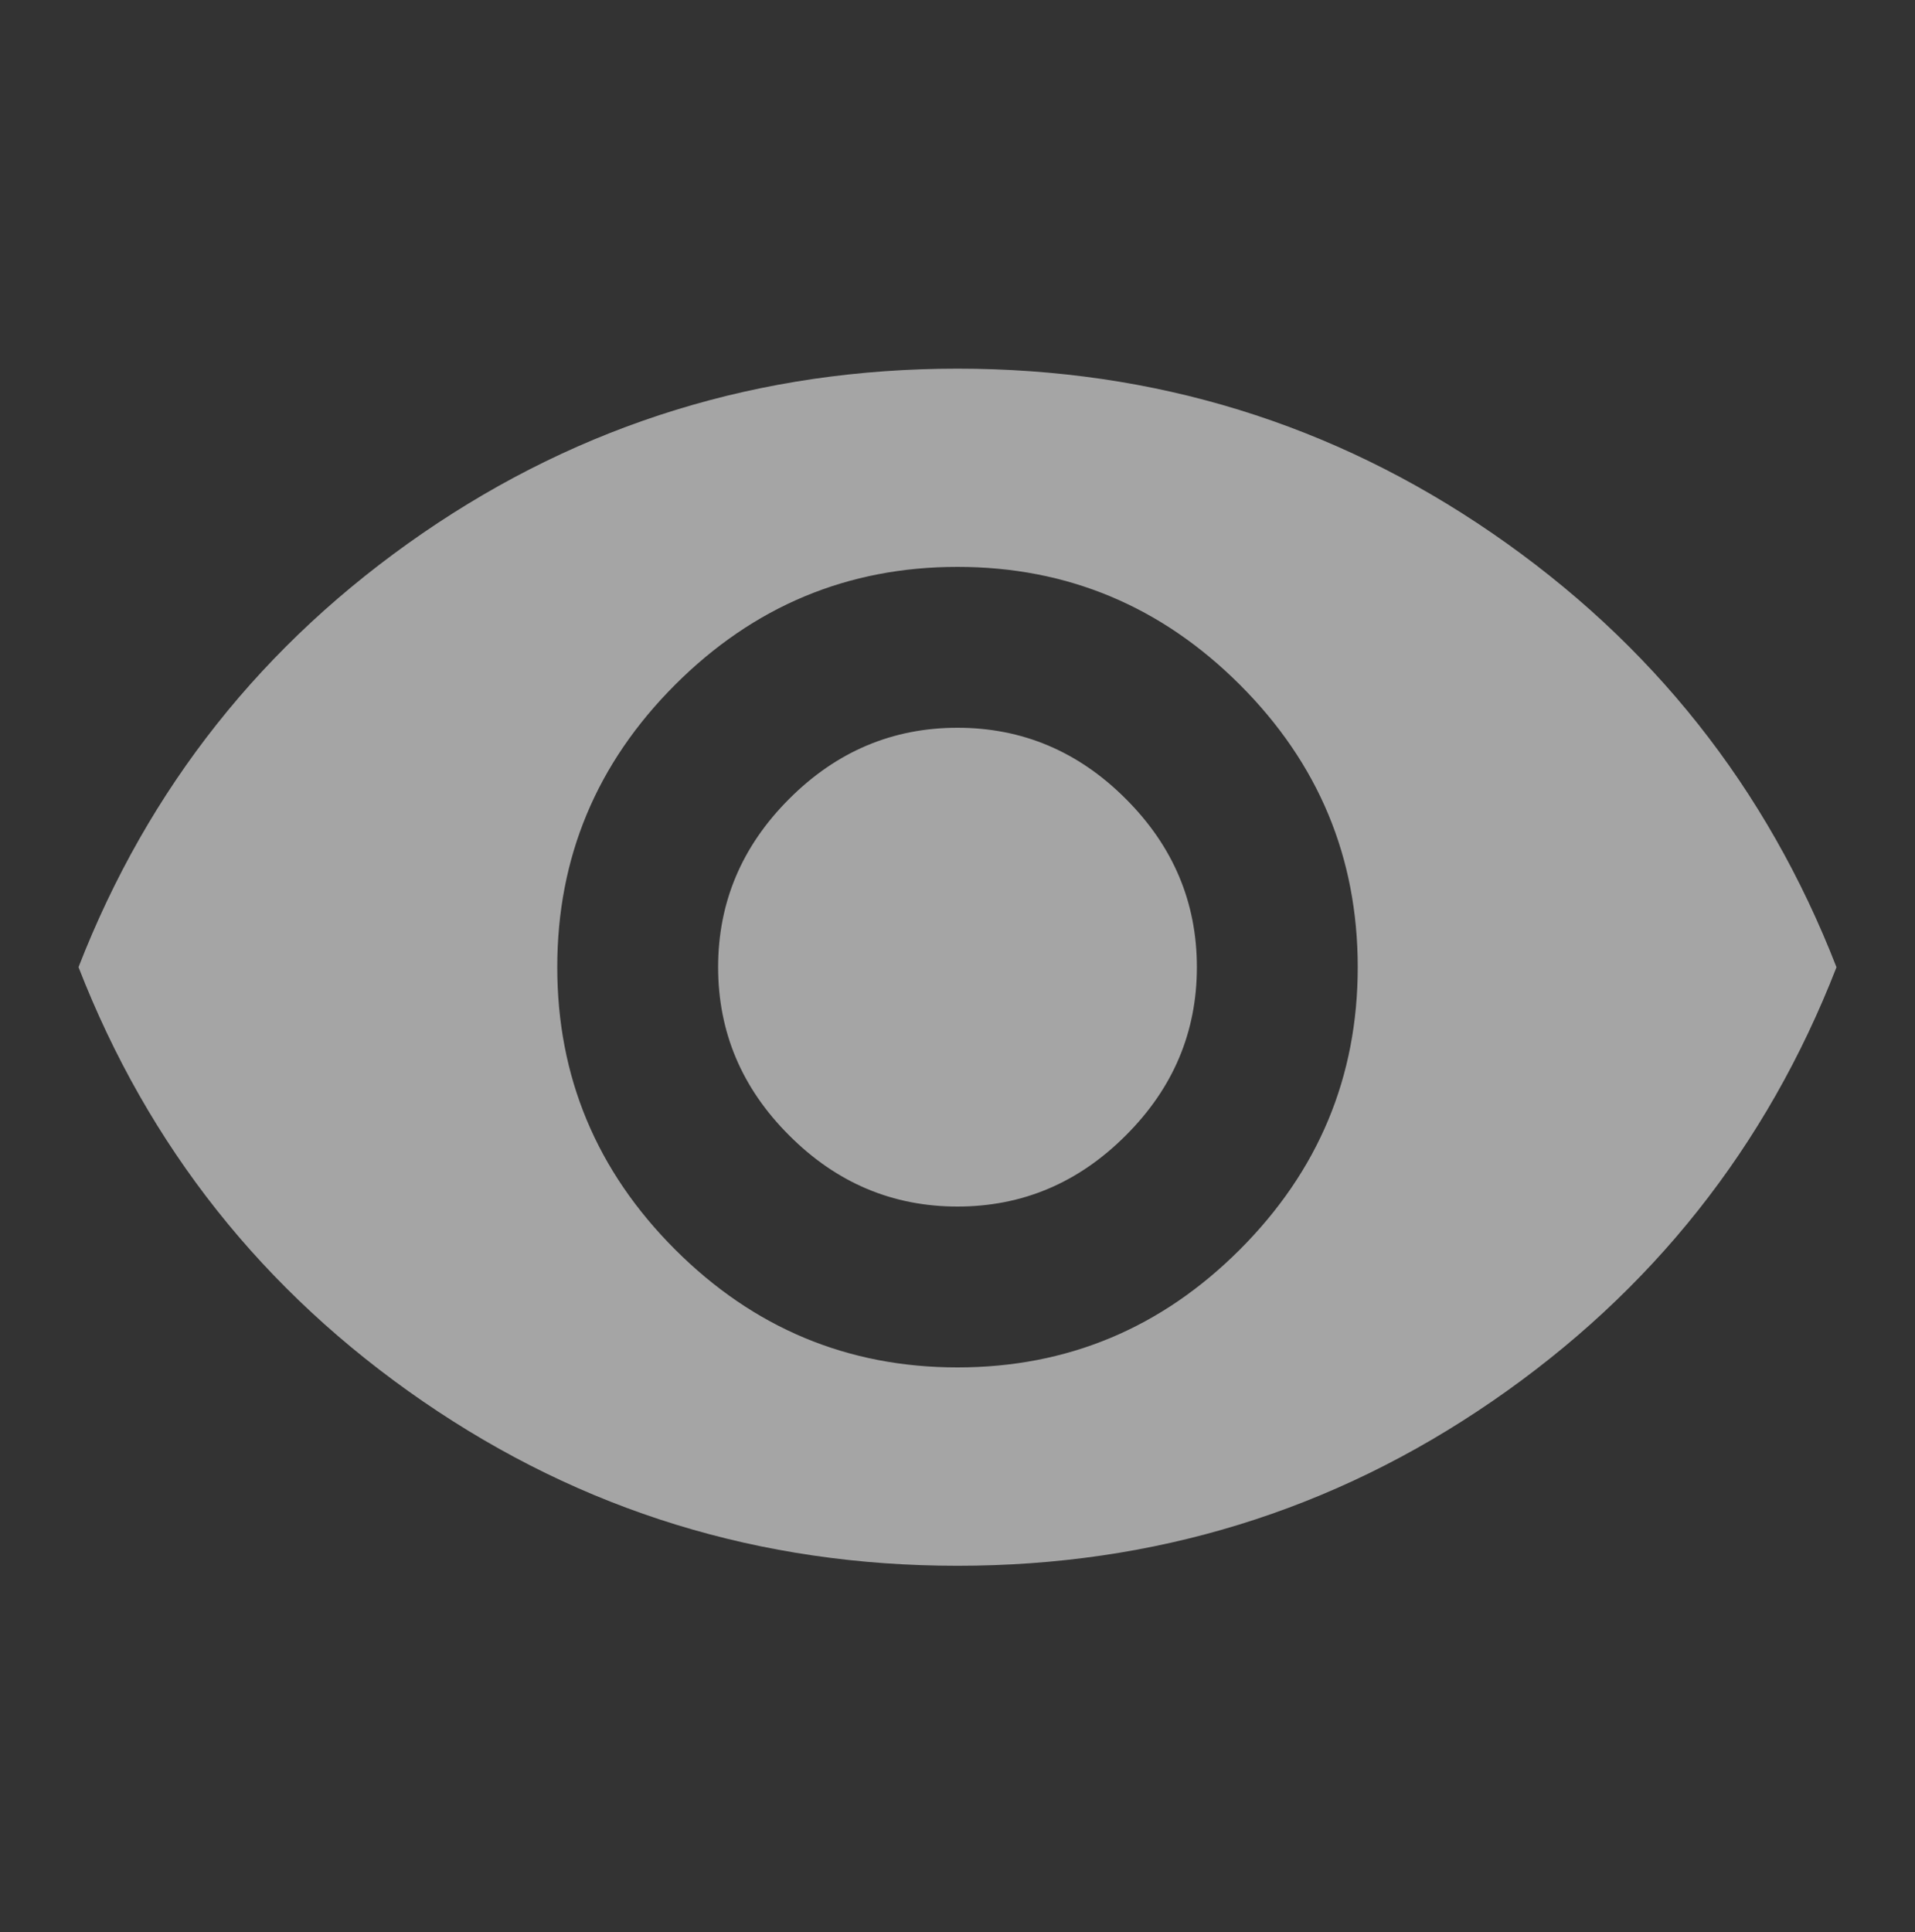 <?xml version="1.0" encoding="utf-8"?>
<!-- Generator: Adobe Illustrator 16.0.0, SVG Export Plug-In . SVG Version: 6.00 Build 0)  -->
<!DOCTYPE svg PUBLIC "-//W3C//DTD SVG 1.1//EN" "http://www.w3.org/Graphics/SVG/1.1/DTD/svg11.dtd">
<svg version="1.1" id="Layer_1" xmlns="http://www.w3.org/2000/svg" xmlns:xlink="http://www.w3.org/1999/xlink" x="0px" y="0px"
	 width="24px" height="24.214px" viewBox="0 0 24 24.214" enable-background="new 0 0 24 24.214" xml:space="preserve">
<rect x="0" y="0" width="24" height="24.214" fill="#333333" stroke="none"/>
<g opacity="0.56">
	<g>
		<defs>
			<rect id="SVGID_1_" width="24" height="24.214"/>
		</defs>
		<clipPath id="SVGID_2_">
			<use xlink:href="#SVGID_1_"  overflow="visible"/>
		</clipPath>
		<path clip-path="url(#SVGID_2_)" fill="#FFFFFF" d="M0.984,12.12c0.875-2.25,2.313-4.062,4.313-5.438
			C7.297,5.308,9.531,4.62,12,4.62s4.703,0.688,6.703,2.063c2,1.375,3.438,3.188,4.313,5.438c-0.875,2.25-2.313,4.063-4.313,5.438
			c-2,1.376-4.234,2.063-6.703,2.063s-4.703-0.687-6.703-2.063C3.297,16.183,1.859,14.37,0.984,12.12L0.984,12.12z M8.461,15.659
			c0.984,0.984,2.164,1.477,3.539,1.477s2.555-0.492,3.539-1.477s1.477-2.163,1.477-3.539c0-1.375-0.492-2.555-1.477-3.539
			S13.375,7.104,12,7.104S9.445,7.597,8.461,8.581s-1.477,2.164-1.477,3.539C6.984,13.496,7.477,14.675,8.461,15.659z M9.891,10.011
			C10.484,9.417,11.188,9.12,12,9.12s1.516,0.297,2.109,0.891C14.703,10.604,15,11.308,15,12.12c0,0.813-0.297,1.517-0.891,2.109
			C13.516,14.823,12.813,15.12,12,15.12s-1.516-0.297-2.109-0.891C9.297,13.637,9,12.933,9,12.12
			C9,11.308,9.297,10.604,9.891,10.011z"/>
	</g>
</g>
</svg>
